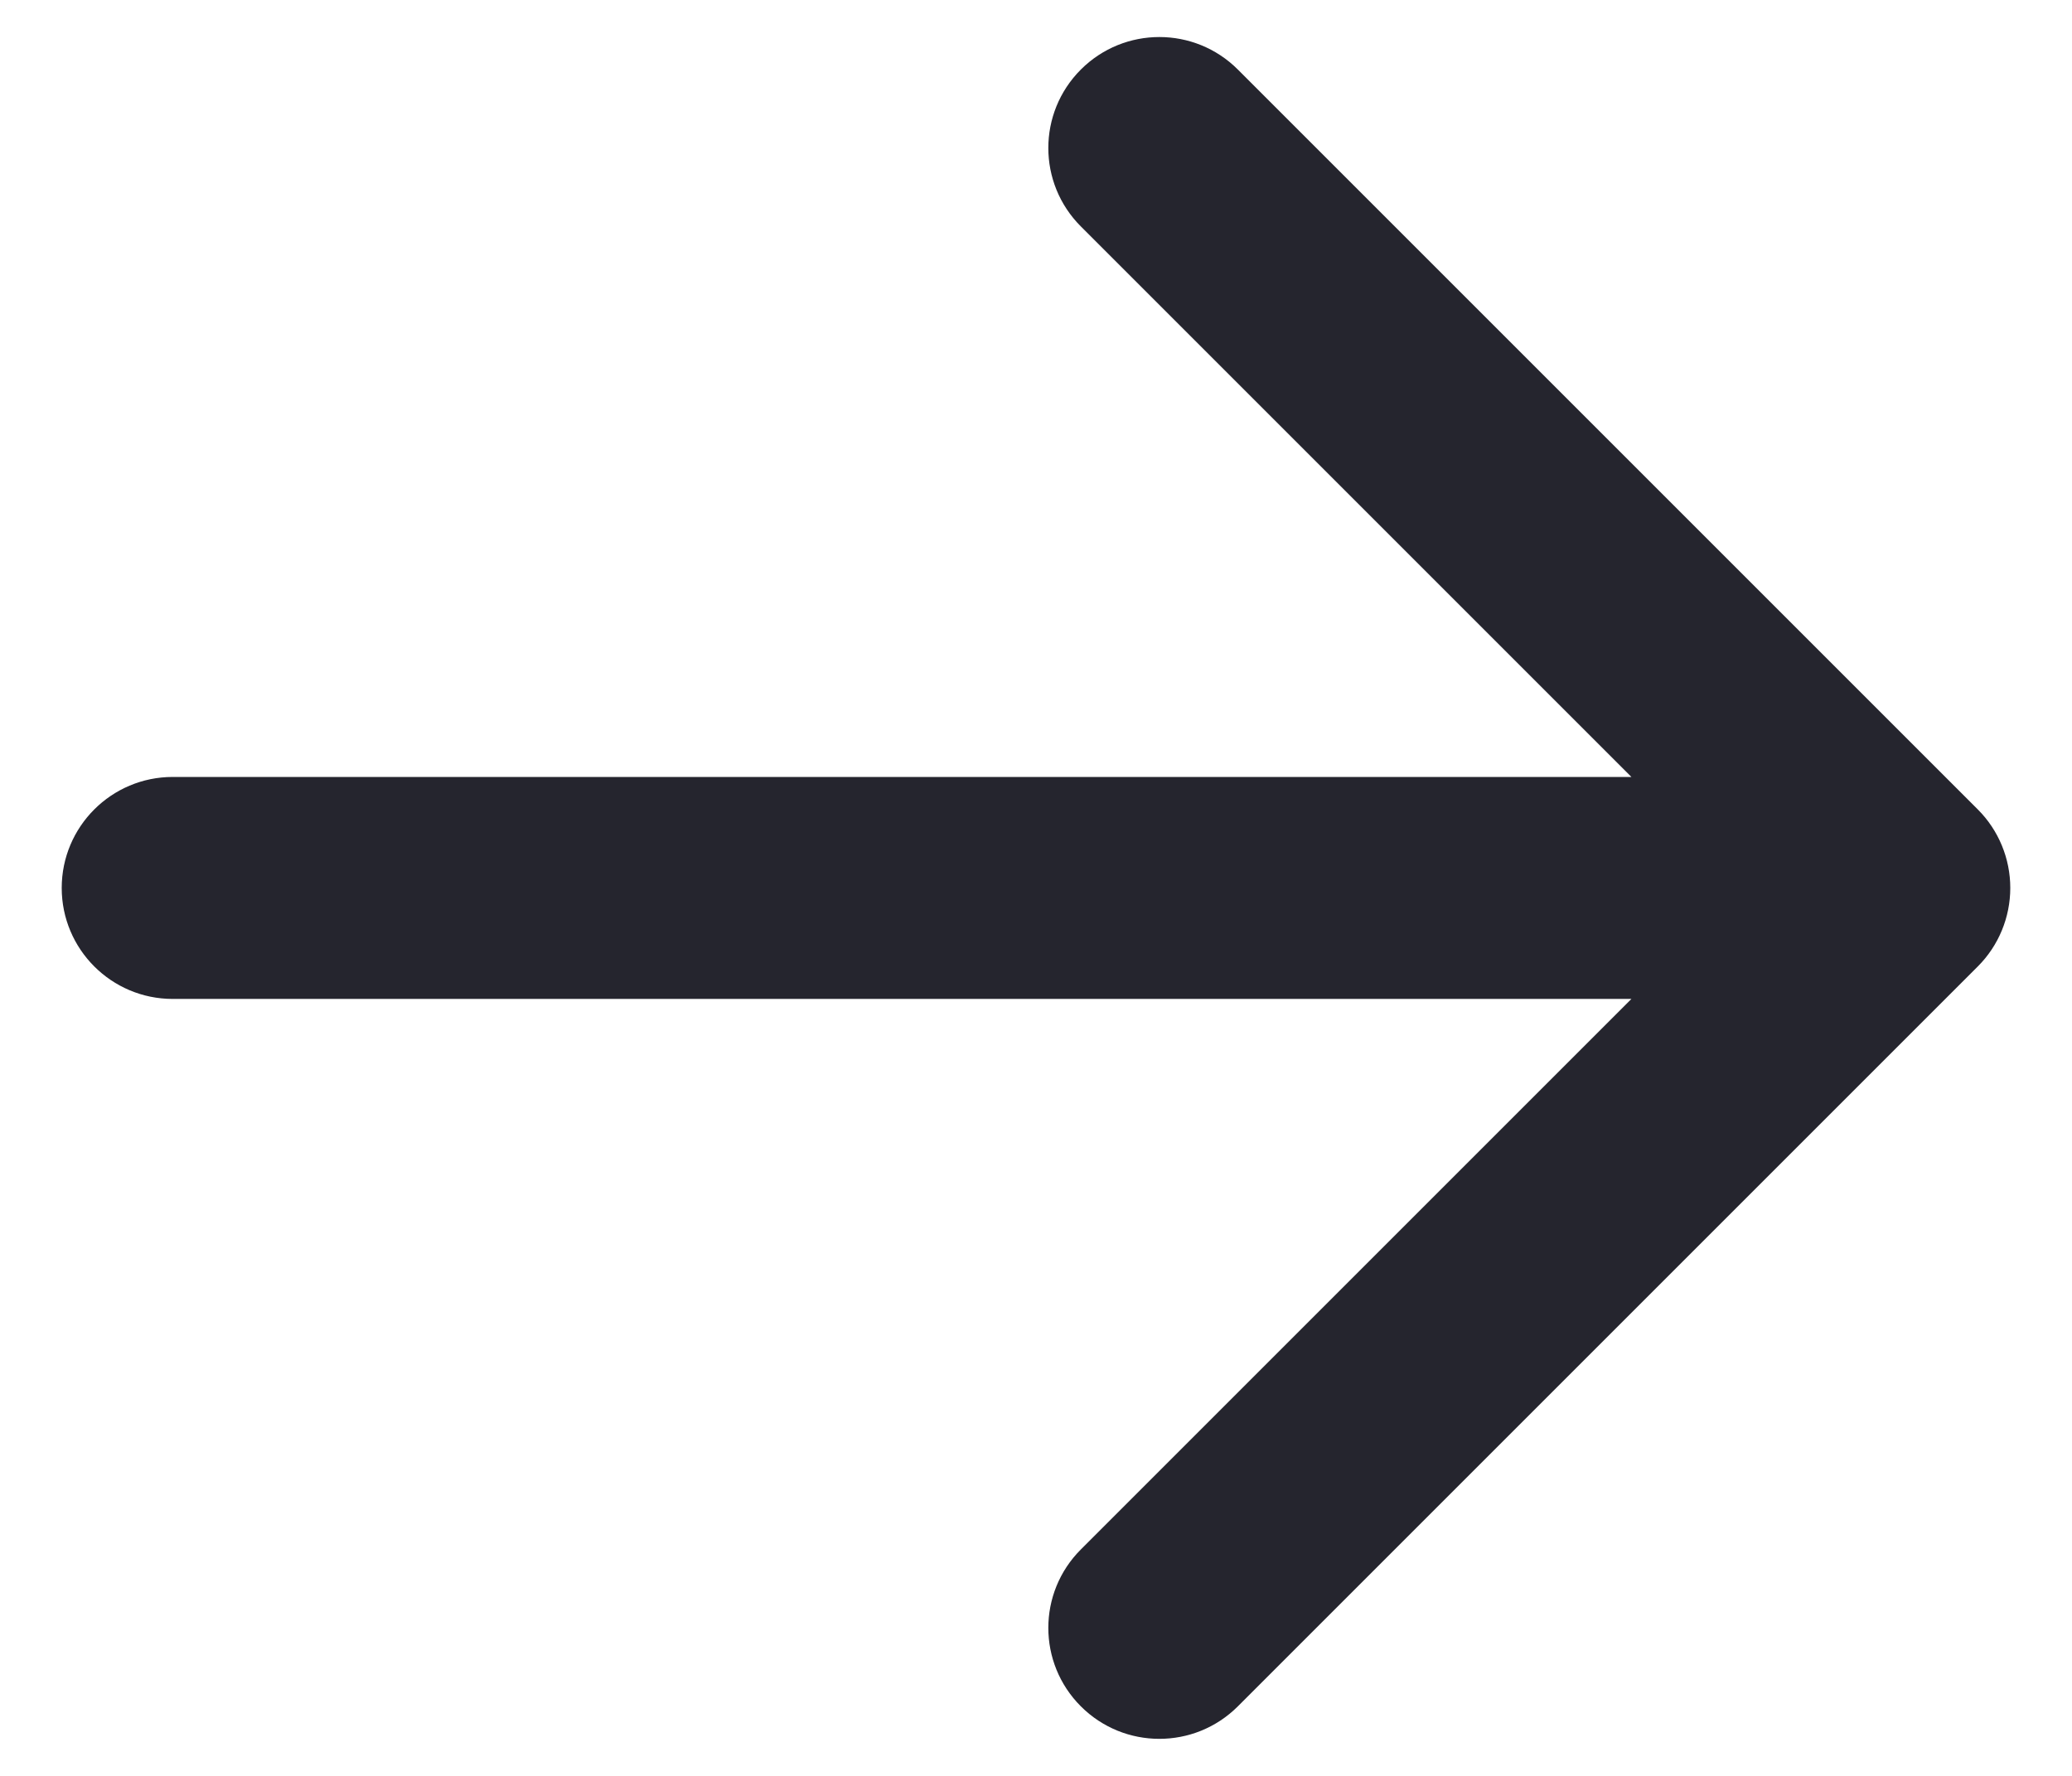 <svg width="14" height="12" viewBox="0 0 14 12" fill="none" xmlns="http://www.w3.org/2000/svg">
<path fill-rule="evenodd" clip-rule="evenodd" d="M7.303 0.47C7.596 0.177 8.071 0.177 8.364 0.47L13.364 5.47C13.504 5.61 13.583 5.801 13.583 6C13.583 6.199 13.504 6.39 13.364 6.53L8.364 11.53C8.071 11.823 7.596 11.823 7.303 11.53C7.01 11.237 7.01 10.763 7.303 10.47L11.023 6.75H1.167C0.753 6.75 0.417 6.414 0.417 6C0.417 5.586 0.753 5.25 1.167 5.25H11.023L7.303 1.53C7.01 1.237 7.01 0.763 7.303 0.47Z" fill="#25252E"/>
</svg>
